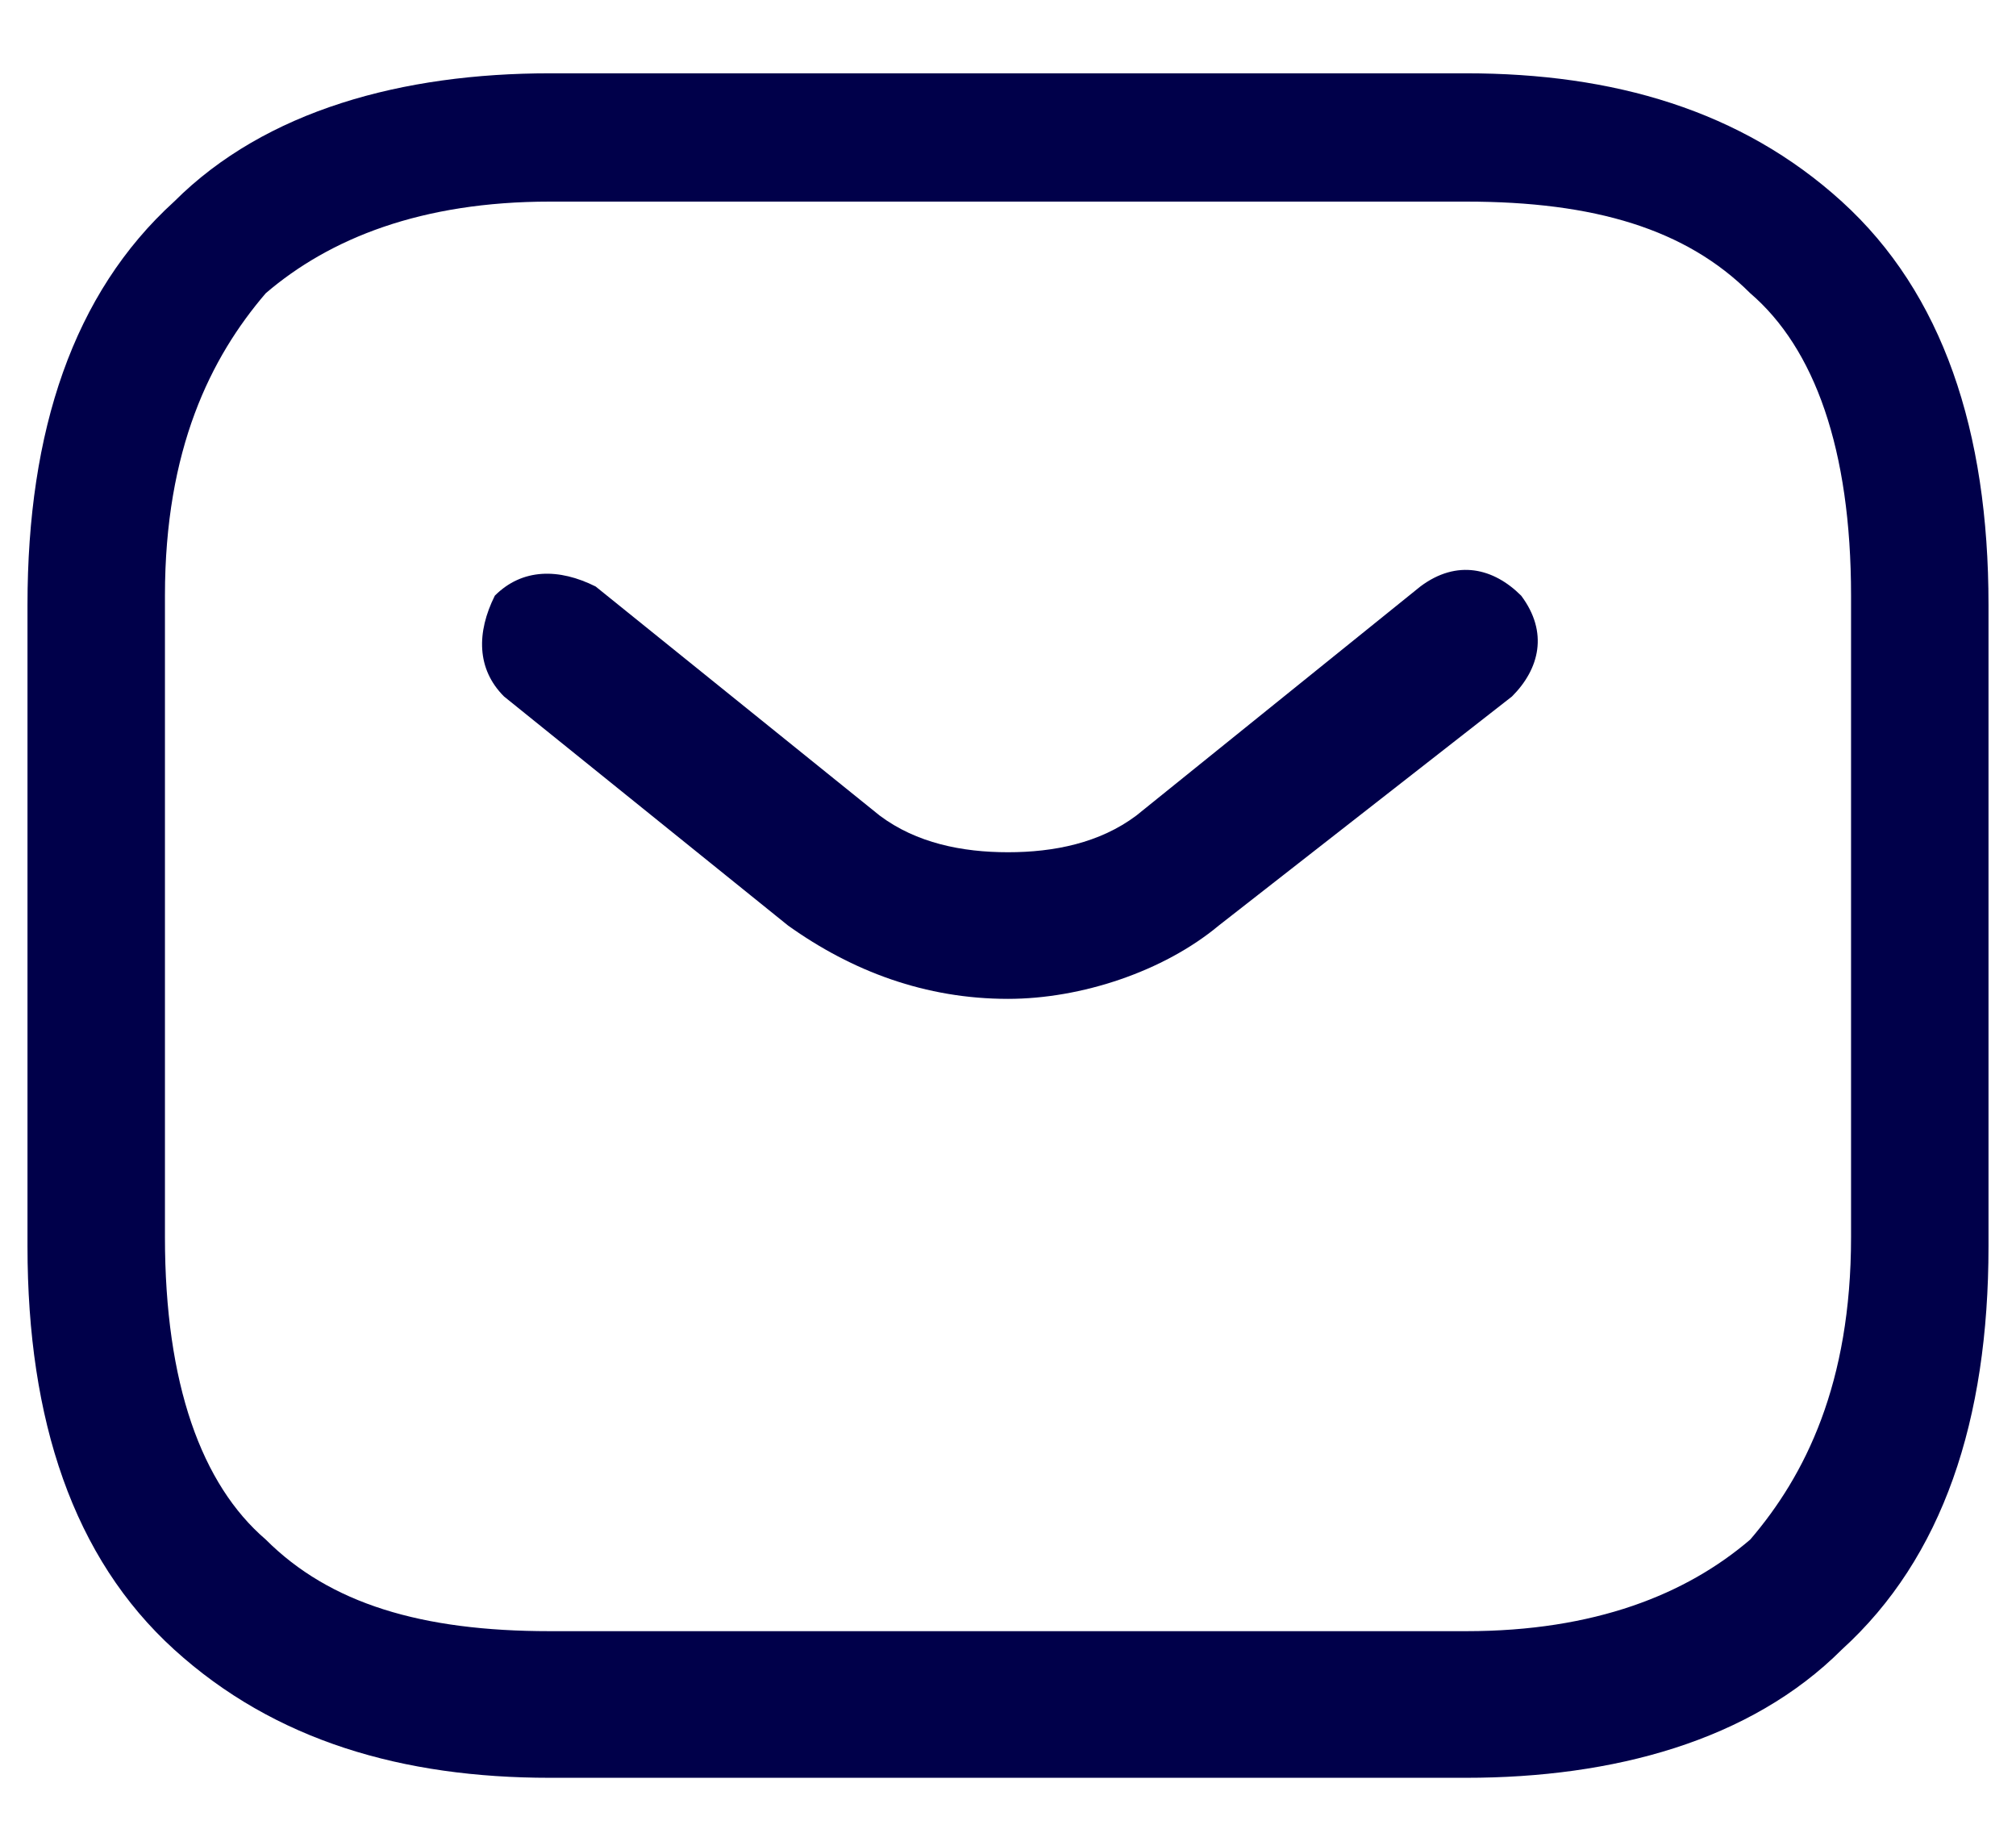 <?xml version="1.0" encoding="utf-8"?>
<!-- Generator: Adobe Illustrator 24.1.2, SVG Export Plug-In . SVG Version: 6.00 Build 0)  -->
<svg version="1.2" baseProfile="tiny" id="Layer_1" xmlns="http://www.w3.org/2000/svg" xmlns:xlink="http://www.w3.org/1999/xlink"
	 x="0px" y="0px" viewBox="0 0 22 20" overflow="visible" xml:space="preserve">
<path fill="#00004a" d="M16.6,6.5c-0.3-0.3-0.7-0.4-1.1-0.1l-3.1,2.5C12,9.2,11.5,9.3,11,9.3c-0.5,0-1-0.1-1.4-0.4L6.5,6.4
	C6.1,6.2,5.7,6.2,5.4,6.5C5.2,6.9,5.2,7.3,5.5,7.6l3.1,2.5c0.7,0.5,1.5,0.8,2.4,0.8c0.8,0,1.7-0.3,2.3-0.8l3.2-2.5
	C16.8,7.3,16.9,6.9,16.6,6.5z M20.1,2.2c-1.1-1-2.5-1.4-4.1-1.4H6c-1.6,0-3.1,0.4-4.1,1.4c-1.1,1-1.6,2.5-1.6,4.4v7
	c0,1.9,0.5,3.4,1.6,4.4C3,19,4.4,19.4,6,19.4h10c1.6,0,3.1-0.4,4.1-1.4c1.1-1,1.6-2.5,1.6-4.4v-7C21.7,4.7,21.2,3.2,20.1,2.2z
	 M20.2,13.5c0,1.6-0.5,2.6-1.1,3.3c-0.7,0.6-1.7,1-3.1,1H6c-1.4,0-2.4-0.3-3.1-1c-0.7-0.6-1.1-1.7-1.1-3.3v-7c0-1.6,0.5-2.6,1.1-3.3
	c0.7-0.6,1.7-1,3.1-1h10c1.4,0,2.4,0.3,3.1,1c0.7,0.6,1.1,1.7,1.1,3.3V13.5z M15.5,6.4l-3.1,2.5C12,9.2,11.5,9.3,11,9.3
	c-0.5,0-1-0.1-1.4-0.4L6.5,6.4C6.1,6.2,5.7,6.2,5.4,6.5C5.2,6.9,5.2,7.3,5.5,7.6l3.1,2.5c0.7,0.5,1.5,0.8,2.4,0.8
	c0.8,0,1.7-0.3,2.3-0.8l3.2-2.5c0.3-0.3,0.4-0.7,0.1-1.1C16.3,6.2,15.9,6.1,15.5,6.4z M16.6,6.5c-0.3-0.3-0.7-0.4-1.1-0.1l-3.1,2.5
	C12,9.2,11.5,9.3,11,9.3c-0.5,0-1-0.1-1.4-0.4L6.5,6.4C6.1,6.2,5.7,6.2,5.4,6.5C5.2,6.9,5.2,7.3,5.5,7.6l3.1,2.5
	c0.7,0.5,1.5,0.8,2.4,0.8c0.8,0,1.7-0.3,2.3-0.8l3.2-2.5C16.8,7.3,16.9,6.9,16.6,6.5z"/>
</svg>
